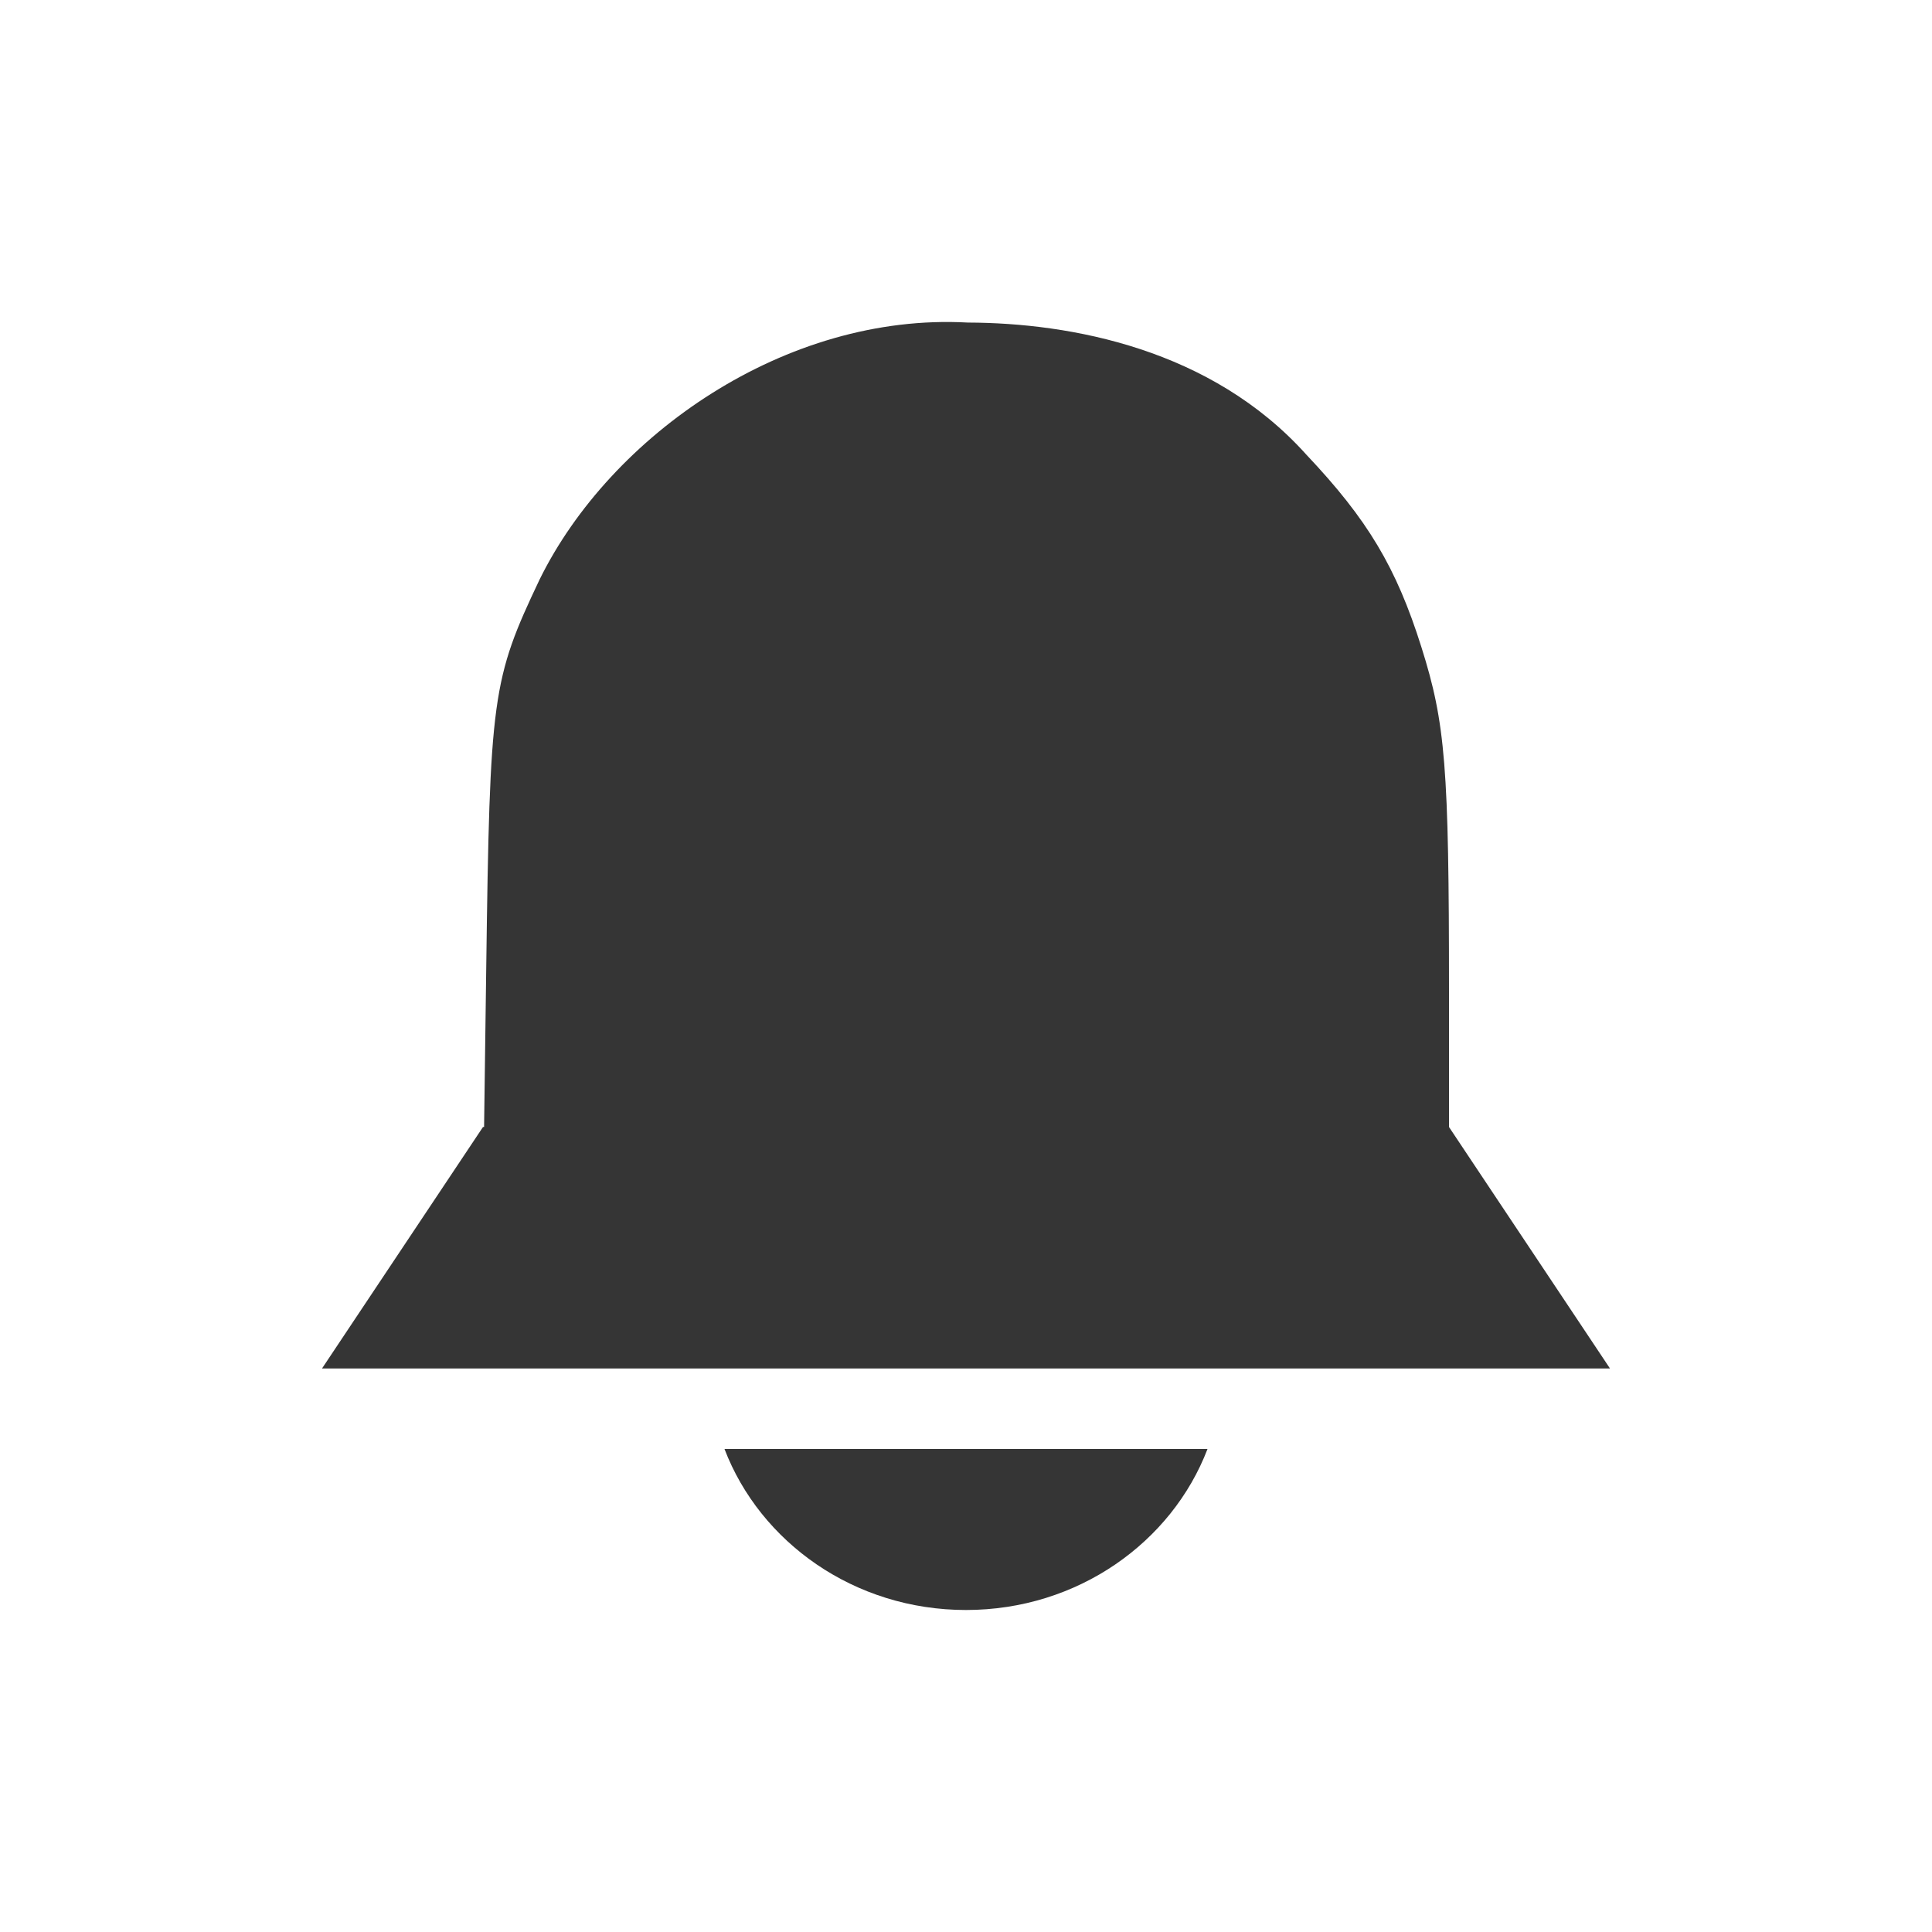 <?xml version="1.0" encoding="UTF-8" standalone="no"?>
<svg
   xmlns:dc="http://purl.org/dc/elements/1.1/"
   xmlns:cc="http://creativecommons.org/ns#"
   xmlns:rdf="http://www.w3.org/1999/02/22-rdf-syntax-ns#"
   xmlns:svg="http://www.w3.org/2000/svg"
   xmlns="http://www.w3.org/2000/svg"
   xmlns:sodipodi="http://sodipodi.sourceforge.net/DTD/sodipodi-0.dtd"
   xmlns:inkscape="http://www.inkscape.org/namespaces/inkscape"
   width="24"
   height="24"
   viewBox="0 0 24 24"
   id="svg2"
   version="1.1"
   inkscape:version="0.91 r"
   sodipodi:docname="indicator-messages.svg">
  <sodipodi:namedview
     pagecolor="#ffffff"
     bordercolor="#666666"
     borderopacity="1"
     objecttolerance="10"
     gridtolerance="10"
     guidetolerance="10"
     inkscape:pageopacity="0"
     inkscape:pageshadow="2"
     inkscape:window-width="1280"
     inkscape:window-height="998"
     id="namedview24"
     showgrid="true"
     inkscape:zoom="13.906433"
     inkscape:cx="7.2721331"
     inkscape:cy="7.0583462"
     inkscape:window-x="0"
     inkscape:window-y="0"
     inkscape:window-maximized="1"
     inkscape:current-layer="svg2">
    <inkscape:grid
       type="xygrid"
       id="grid3029" />
  </sodipodi:namedview>
  <defs
     id="defs4" />
  <path
     style="fill:#353535;fill-opacity:1"
     inkscape:connector-curvature="0"
     d="M 4,17 20,17 18,14 6,14 z m 5,1 c 0.443,1.158 1.612,2 3,2 1.388,0 2.557,-0.842 3,-2 L 9,18 z M 12.023,4.007 C 9.758,3.882 7.584,5.41 6.704,7.197 6.112,8.444 6.085,8.641 6.04,12.033 L 6,15 18,15 18,12.314 C 18,9.523 17.956,8.985 17.657,8.038 17.345,7.048 16.99,6.454 16.228,5.648 15.049,4.335 13.304,4.011 12.023,4.007 z"
     id="path6" />
</svg>
